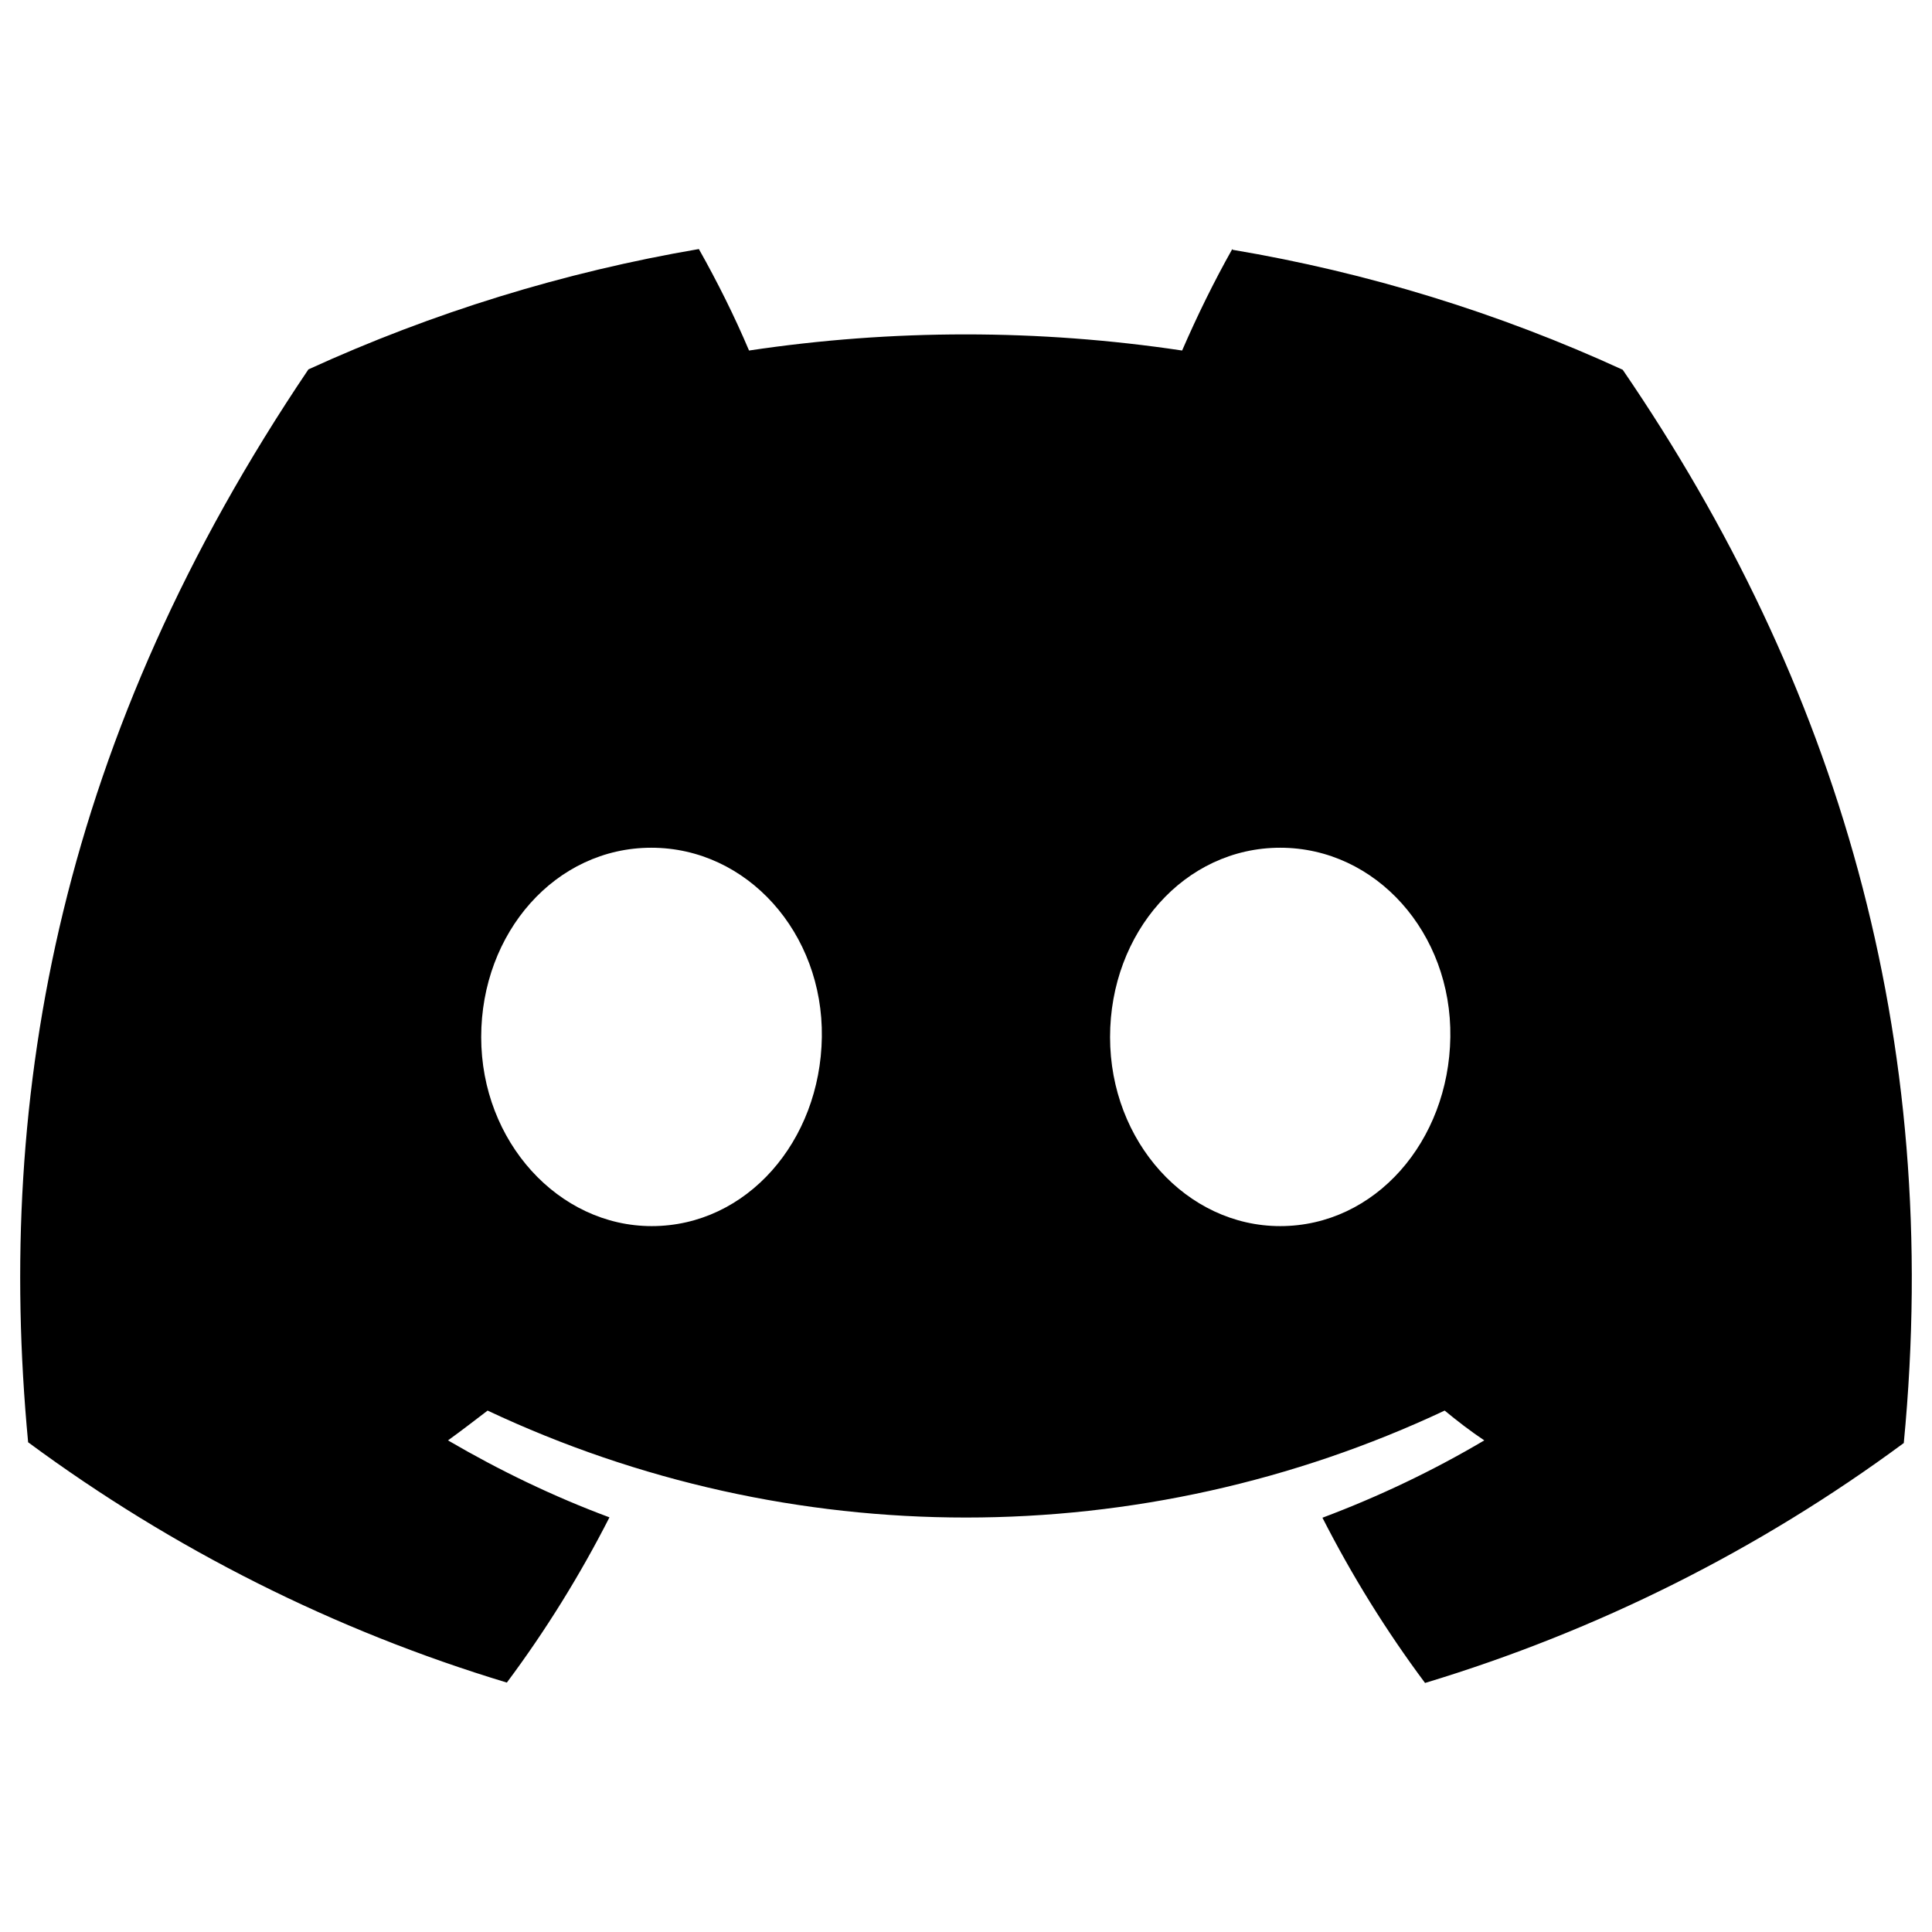 <?xml version="1.0" encoding="UTF-8" standalone="no"?><!DOCTYPE svg PUBLIC "-//W3C//DTD SVG 1.1//EN" "http://www.w3.org/Graphics/SVG/1.1/DTD/svg11.dtd"><svg width="100%" height="100%" viewBox="0 0 512 512" version="1.1" xmlns="http://www.w3.org/2000/svg" xmlns:xlink="http://www.w3.org/1999/xlink" xml:space="preserve" xmlns:serif="http://www.serif.com/" style="fill-rule:evenodd;clip-rule:evenodd;stroke-linejoin:round;stroke-miterlimit:2;"><path id="path1" d="M326.57,66c-4.9,8.698 -9.298,17.695 -13.297,26.893c-38.044,-5.698 -76.726,-5.698 -114.77,0c-3.899,-9.198 -8.398,-18.195 -13.296,-26.893c-35.728,6.097 -70.511,16.818 -103.473,31.891c-65.384,96.875 -83.079,191.25 -74.28,284.326c38.289,28.292 81.178,49.886 126.866,63.683c10.297,-13.797 19.395,-28.493 27.193,-43.788c-14.797,-5.499 -29.093,-12.397 -42.79,-20.395c3.6,-2.6 7.099,-5.299 10.498,-7.898c80.279,37.79 173.255,37.79 253.633,-0c3.4,2.8 6.899,5.499 10.498,7.898c-13.697,8.098 -27.993,14.896 -42.889,20.495c7.798,15.296 16.895,29.992 27.193,43.788c45.687,-13.796 88.575,-35.29 126.868,-63.583c10.395,-107.972 -17.797,-201.547 -74.484,-284.425c-32.907,-15.1 -67.665,-25.79 -103.37,-31.792l-0.1,-0.2Zm-153.86,258.932c-24.694,0 -45.188,-22.394 -45.188,-50.087c0,-27.693 19.694,-50.187 45.088,-50.187c25.394,0 45.588,22.594 45.188,50.187c-0.4,27.593 -19.895,50.087 -45.088,50.087Zm166.556,0c-24.794,0 -45.088,-22.394 -45.088,-50.087c0,-27.693 19.695,-50.187 45.088,-50.187c25.393,0 45.488,22.594 45.088,50.187c-0.4,27.593 -19.895,50.087 -45.088,50.087Z" style="fill-rule:nonzero;"/></svg>